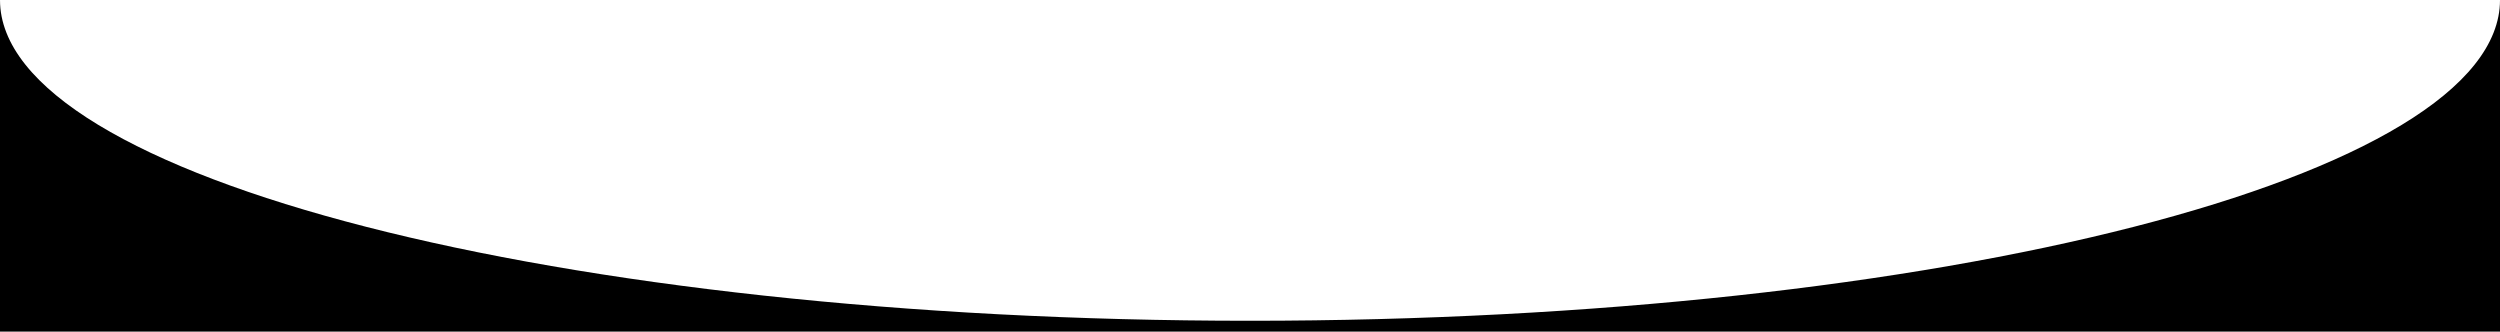 <svg width="98" height="13" viewBox="0 0 98 13" fill="none" xmlns="http://www.w3.org/2000/svg">
<path fill-rule="evenodd" clip-rule="evenodd" d="M49 12.574C76.062 12.574 98 6.944 98 0V13H0V0C0 6.944 21.938 12.574 49 12.574Z" fill="black"/>
</svg>
